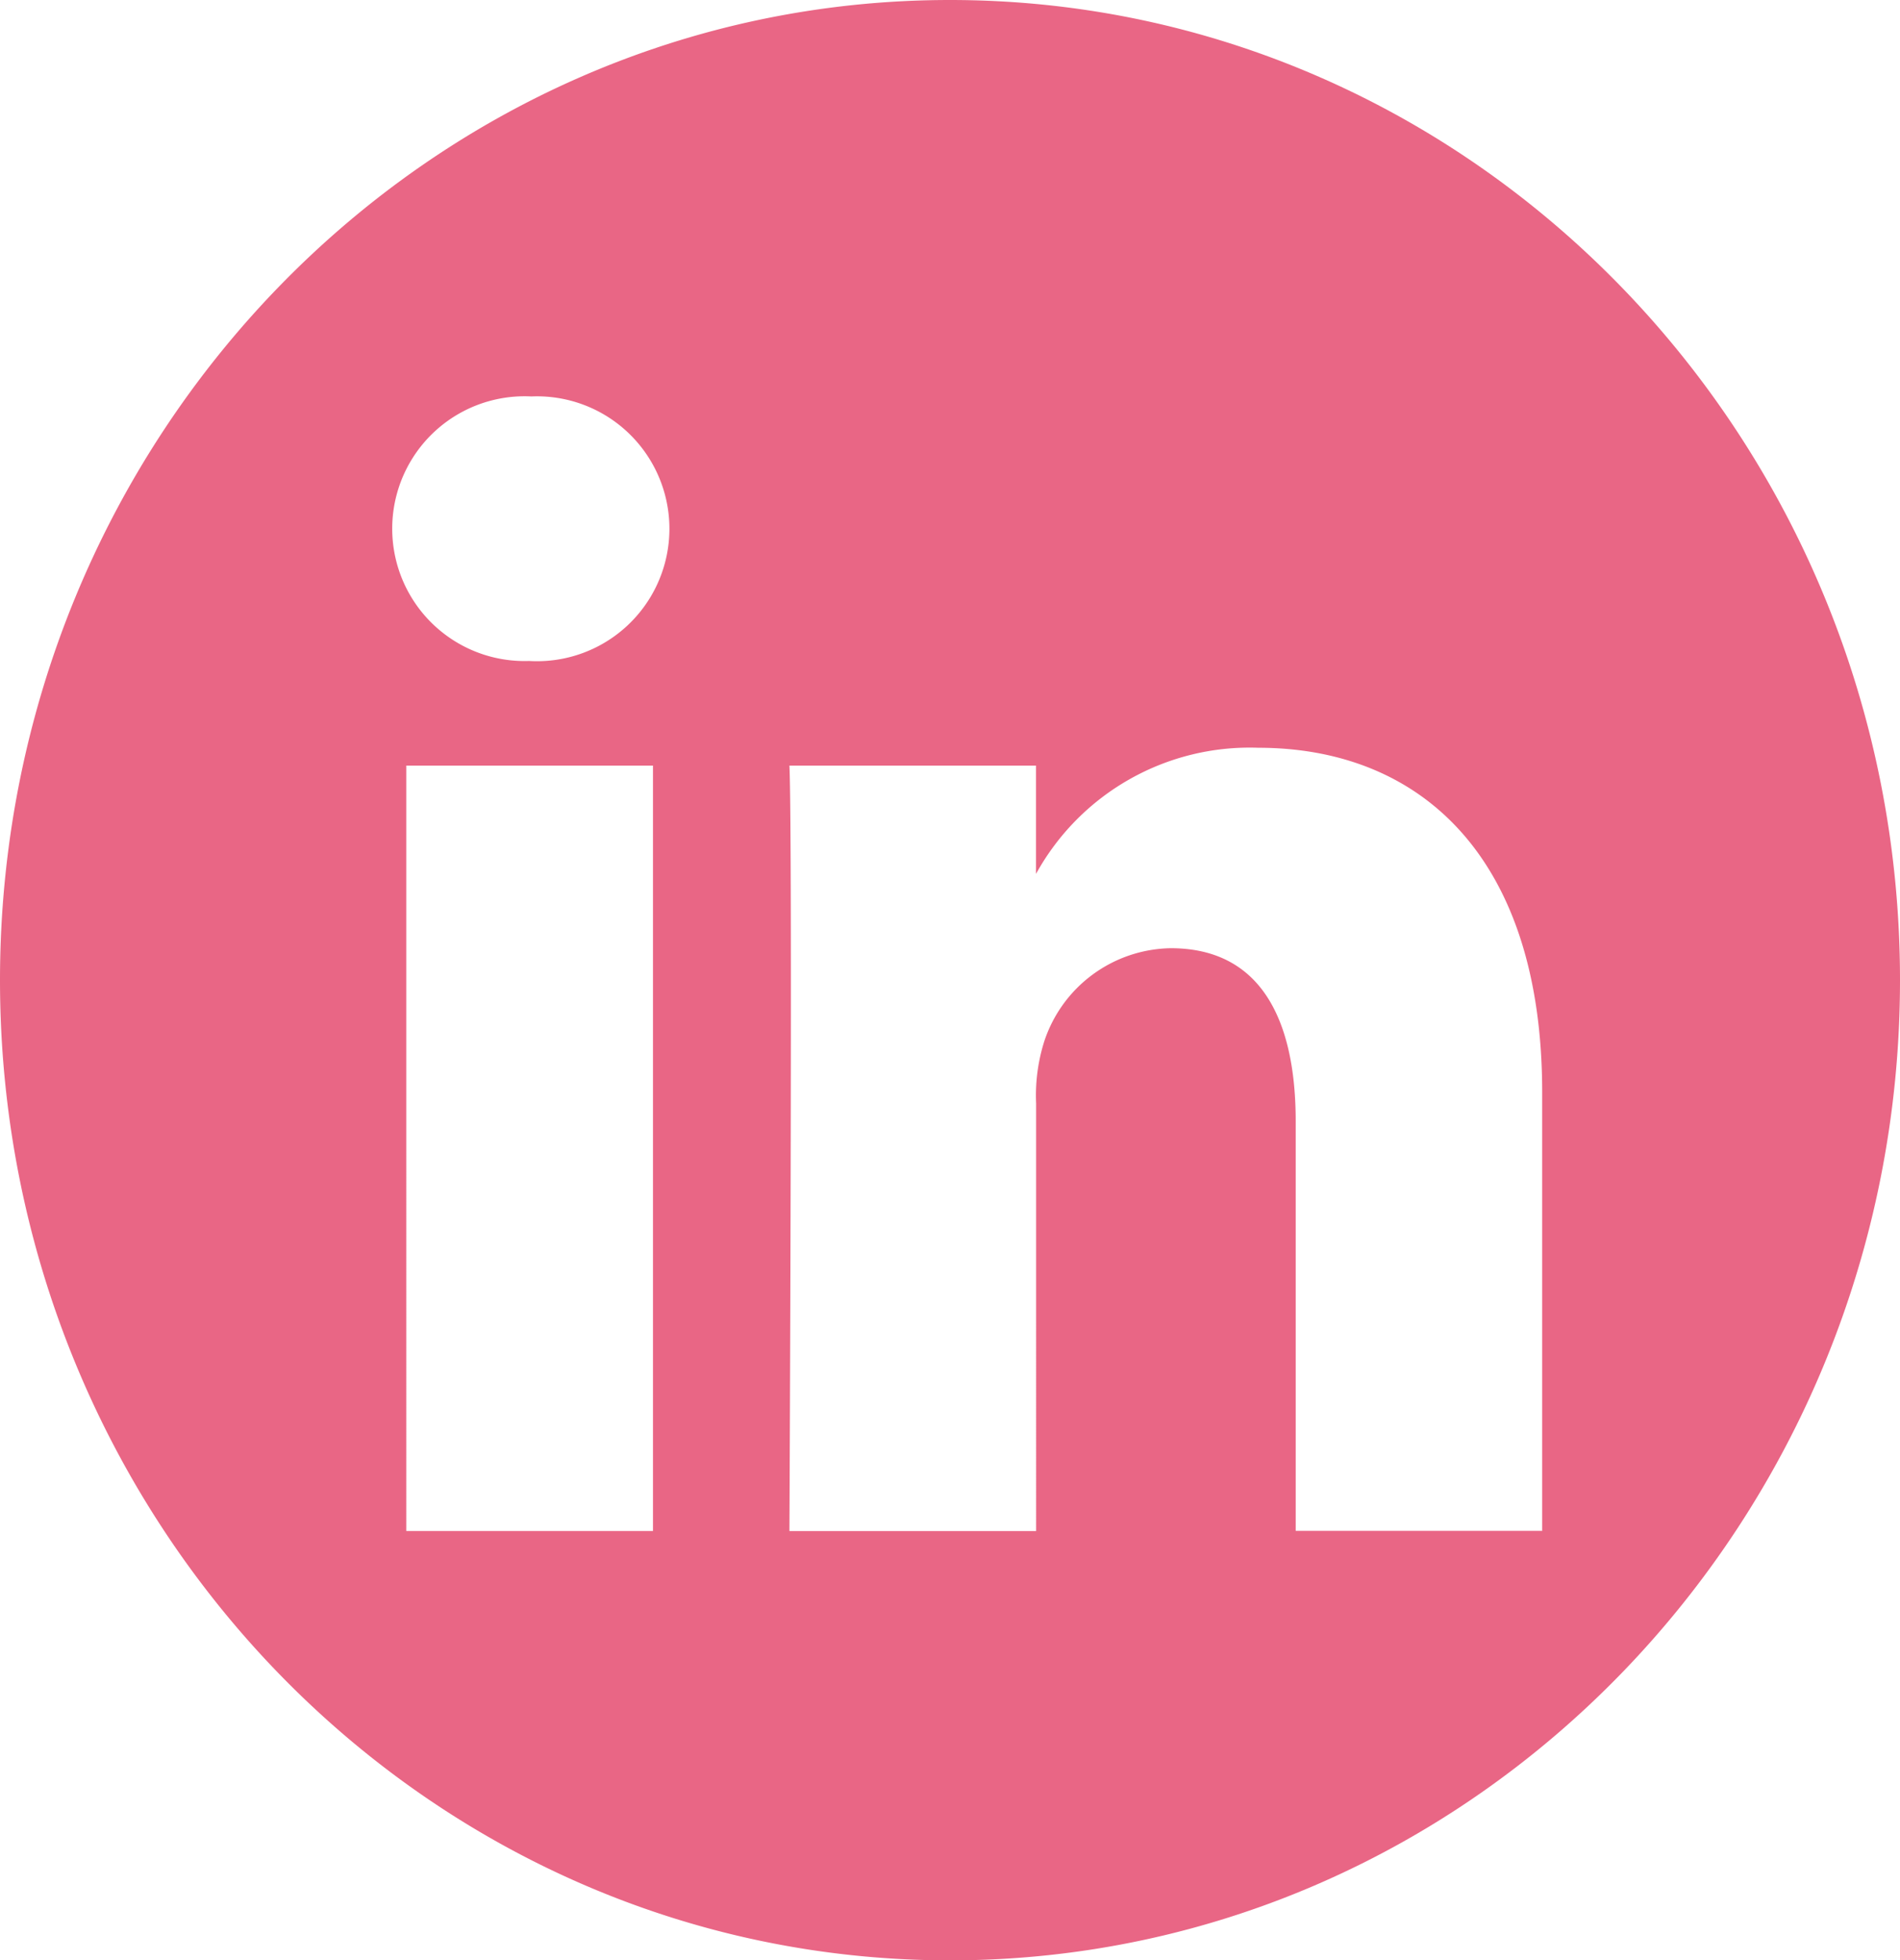 
<svg xmlns="http://www.w3.org/2000/svg" width="34.658" height="35.746" viewBox="0 0 34.658 35.746">
  <path id="_5279114_linkedin_network_social_network_linkedin_logo_icon" data-name="5279114_linkedin_network_social network_linkedin logo_icon" d="M17.329,0c9.564,0,17.329,8.009,17.329,17.873S26.893,35.746,17.329,35.746,0,27.737,0,17.873,7.765,0,17.329,0ZM11.911,27.917V13.96h-4.5V27.917Zm16.22,0v-8c0-4.287-2.219-6.282-5.179-6.282a4.449,4.449,0,0,0-4.054,2.3V13.96H14.4c.06,1.31,0,13.958,0,13.958h4.5V20.122a3.264,3.264,0,0,1,.148-1.132,2.471,2.471,0,0,1,2.308-1.7c1.627,0,2.279,1.28,2.279,3.156v7.468h4.5ZM9.692,7.229a2.414,2.414,0,1,0-.06,4.824h.029a2.415,2.415,0,1,0,.031-4.824Z" fill="#E96685" fill-rule="evenodd"/>
</svg>